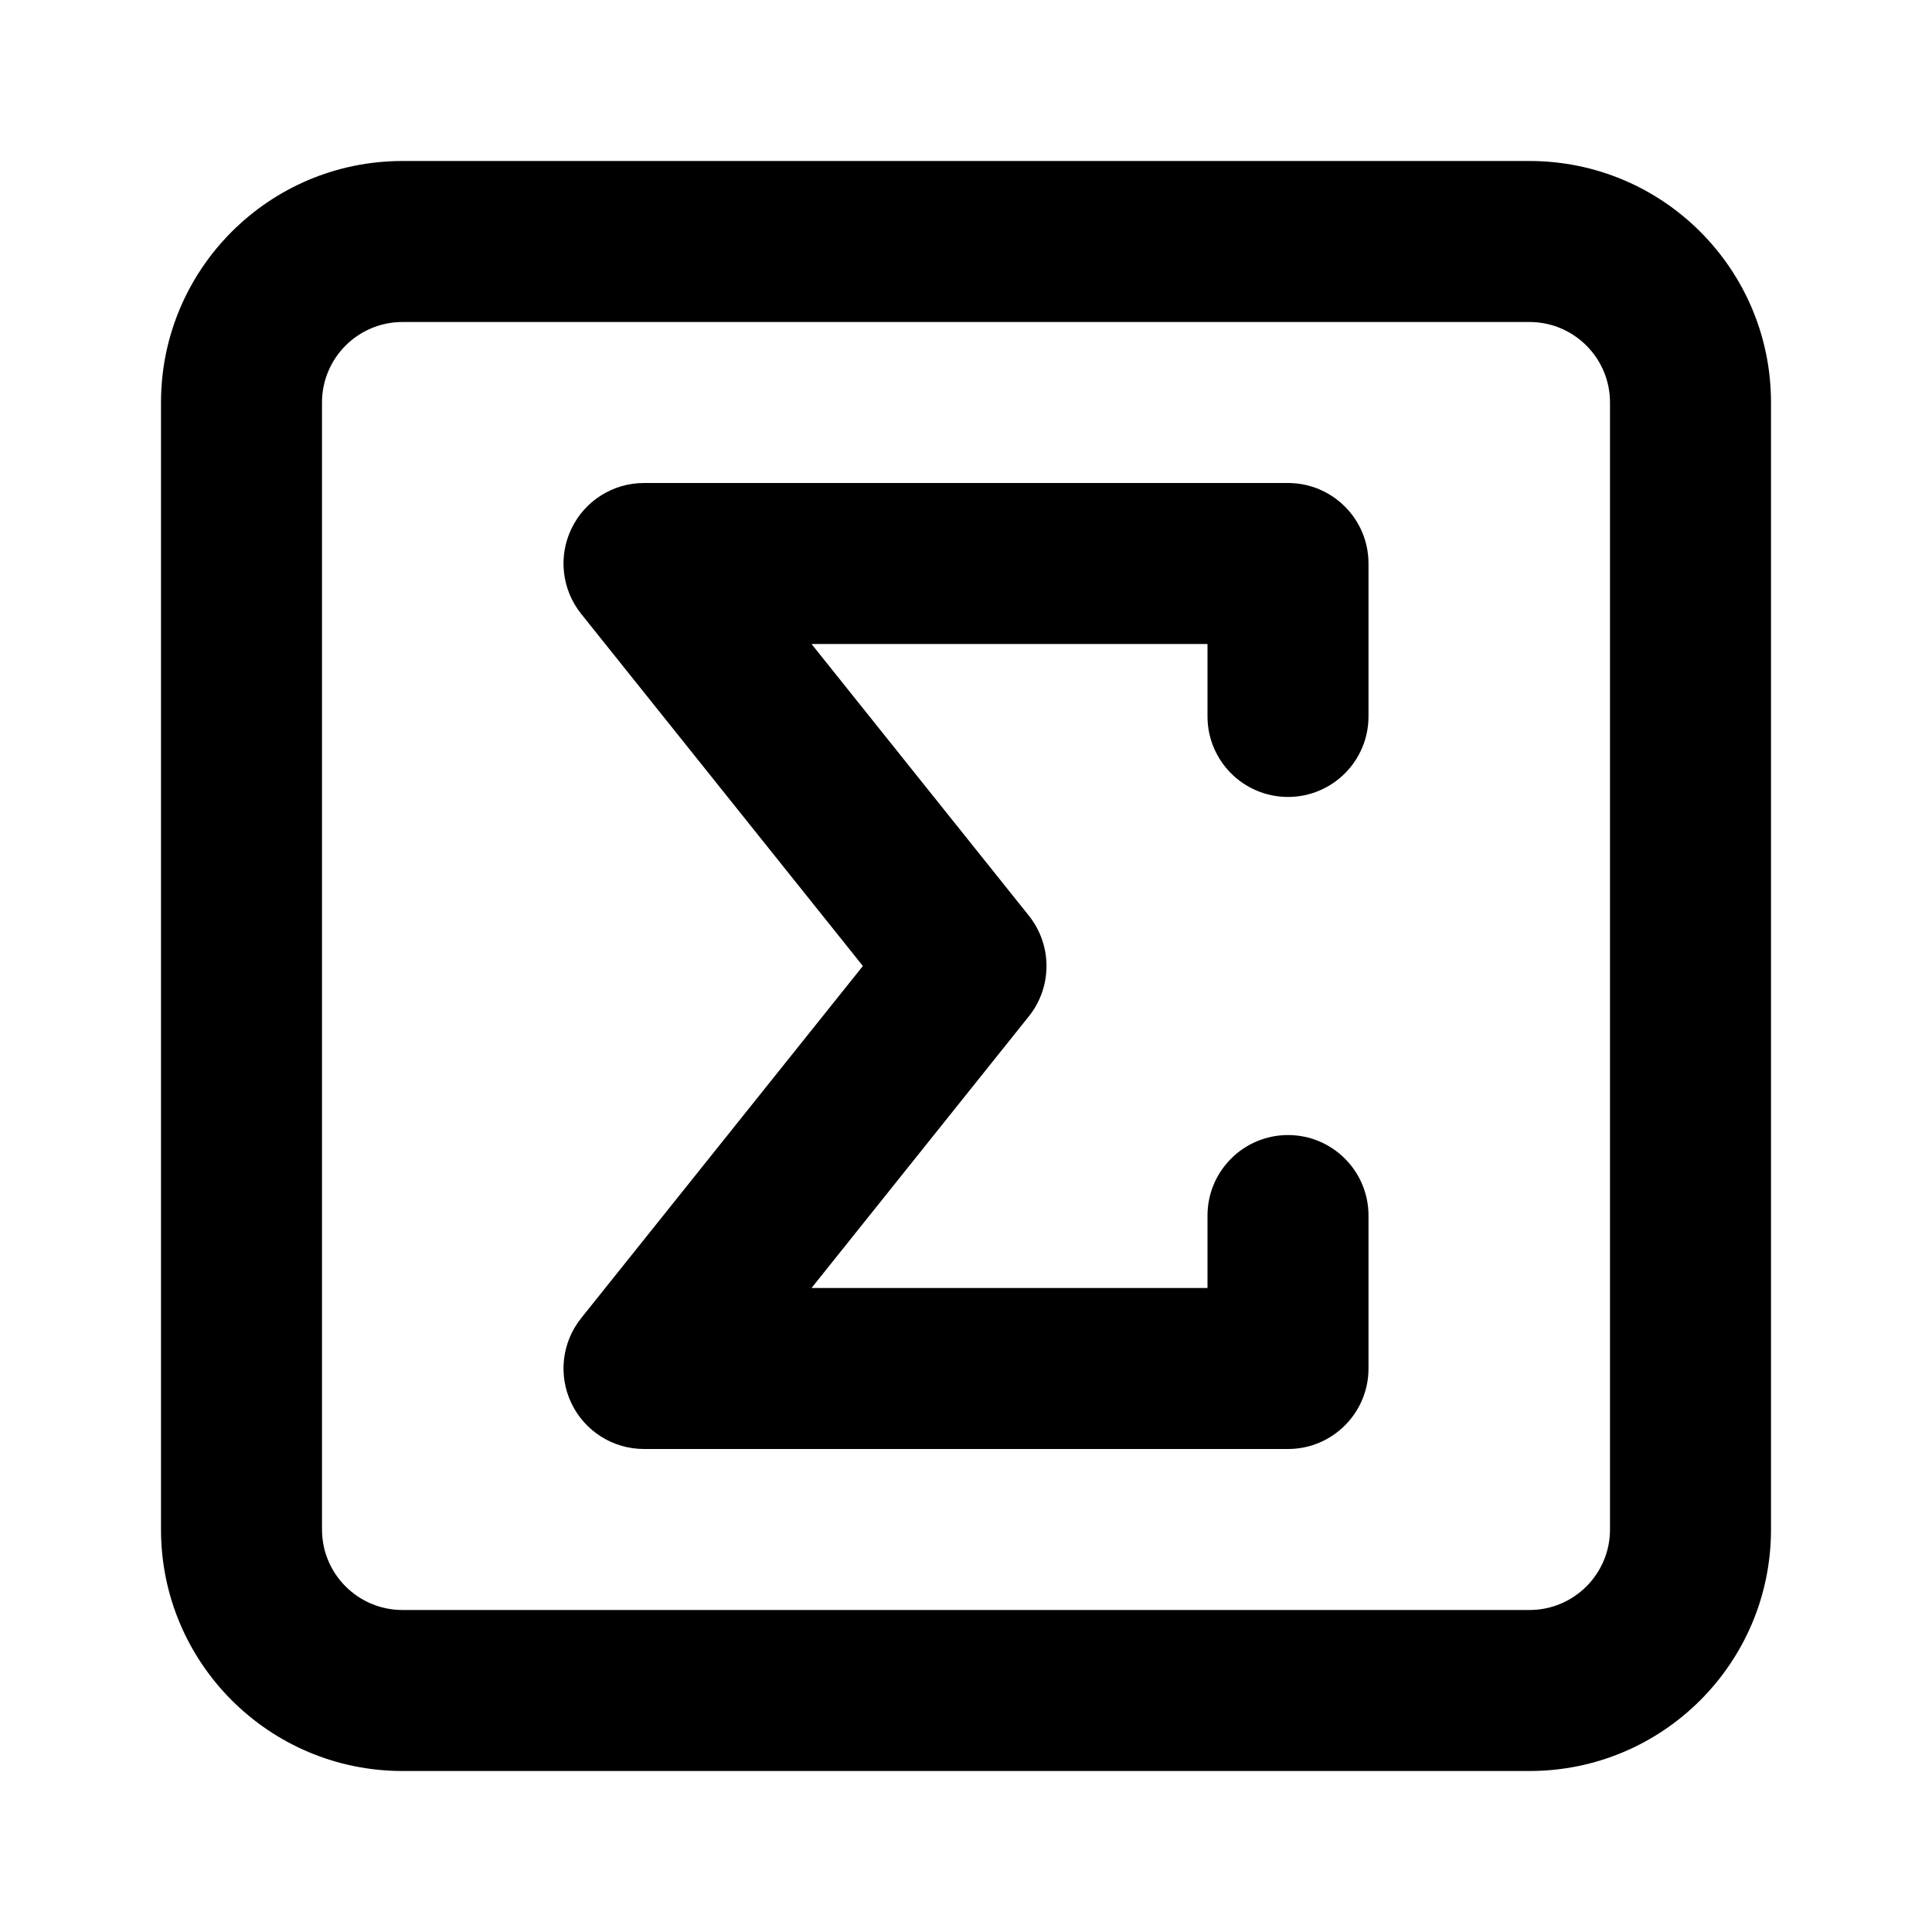 <svg width="24" height="24" viewBox="0 0 24 24" fill="none" xmlns="http://www.w3.org/2000/svg">
<path fill-rule="evenodd" clip-rule="evenodd" d="M5 4C4.448 4 4 4.448 4 5V19C4 19.552 4.448 20 5 20H19C19.552 20 20 19.552 20 19V5C20 4.448 19.552 4 19 4H5ZM2 5C2 3.343 3.343 2 5 2H19C20.657 2 22 3.343 22 5V19C22 20.657 20.657 22 19 22H5C3.343 22 2 20.657 2 19V5ZM7.099 6.567C7.265 6.22 7.616 6 8 6H16C16.552 6 17 6.448 17 7V8.9C17 9.452 16.552 9.9 16 9.9C15.448 9.9 15 9.452 15 8.9V8H10.081L12.781 11.375C13.073 11.741 13.073 12.259 12.781 12.625L10.081 16H15V15.1C15 14.548 15.448 14.1 16 14.1C16.552 14.1 17 14.548 17 15.1V17C17 17.552 16.552 18 16 18H8C7.616 18 7.265 17.78 7.099 17.433C6.932 17.087 6.979 16.675 7.219 16.375L10.719 12L7.219 7.625C6.979 7.325 6.932 6.913 7.099 6.567Z" fill="black" style="fill:black;fill-opacity:1;"/>
</svg>
